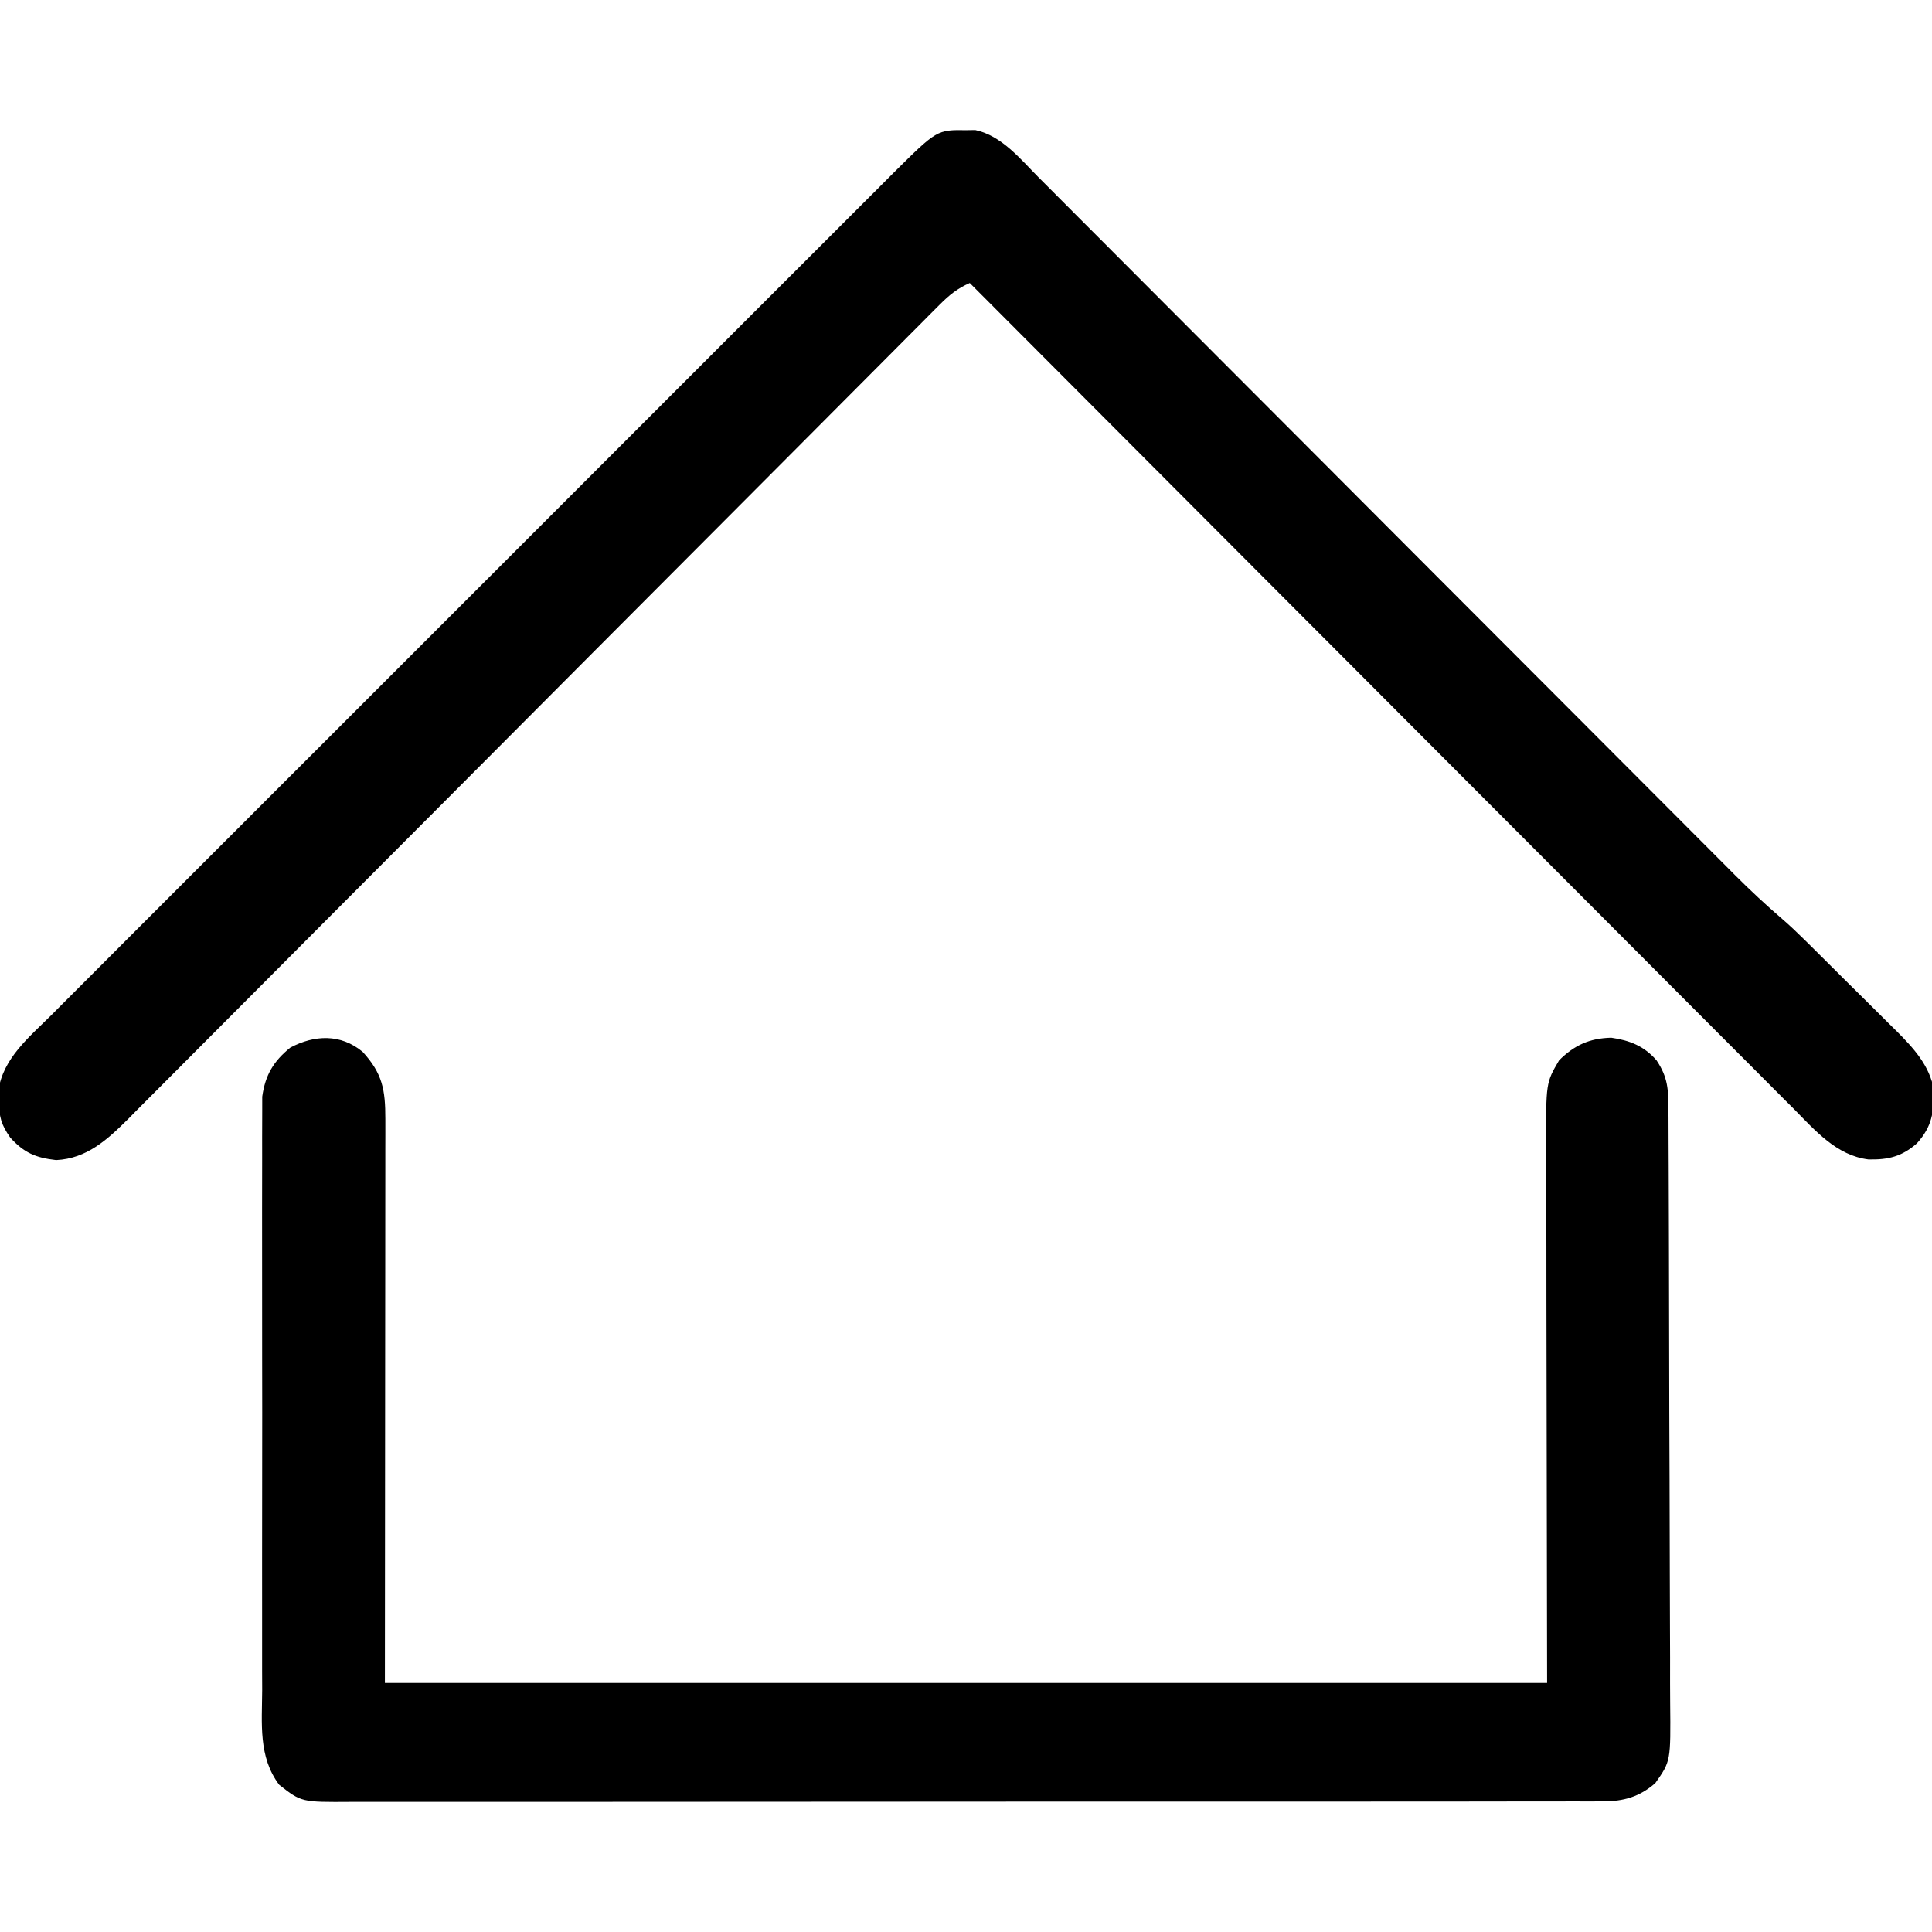 <?xml version="1.0" encoding="UTF-8"?>
<svg version="1.1" xmlns="http://www.w3.org/2000/svg" width="512" height="512">
<path d="M0 0 C1.193 -0.015 1.193 -0.015 2.41 -0.031 C9.353 1.428 14.369 7.656 19.16 12.489 C19.972 13.3 20.784 14.111 21.621 14.947 C24.338 17.663 27.049 20.387 29.759 23.111 C31.707 25.061 33.656 27.011 35.605 28.96 C39.8 33.158 43.992 37.359 48.181 41.563 C54.247 47.649 60.318 53.729 66.391 59.808 C76.255 69.681 86.115 79.559 95.973 89.439 C96.562 90.03 97.152 90.621 97.759 91.23 C98.645 92.118 98.645 92.118 99.548 93.023 C107.912 101.407 116.276 109.789 124.642 118.17 C125.23 118.759 125.818 119.348 126.424 119.956 C136.245 129.794 146.068 139.631 155.891 149.467 C161.945 155.528 167.997 161.592 174.046 167.658 C178.194 171.817 182.344 175.975 186.494 180.131 C188.887 182.527 191.278 184.923 193.667 187.322 C196.263 189.927 198.861 192.529 201.461 195.13 C202.208 195.882 202.955 196.633 203.724 197.407 C207.776 201.454 211.923 205.327 216.268 209.059 C218.216 210.741 220.073 212.496 221.903 214.305 C222.571 214.962 223.238 215.62 223.925 216.297 C224.615 216.983 225.305 217.669 226.016 218.375 C226.749 219.103 227.483 219.831 228.239 220.582 C229.777 222.11 231.313 223.639 232.848 225.17 C235.188 227.501 237.539 229.821 239.891 232.141 C241.391 233.635 242.891 235.13 244.391 236.625 C245.438 237.653 245.438 237.653 246.506 238.703 C251.078 243.296 255.255 247.803 256.469 254.379 C256.4 260.241 256.03 263.953 251.938 268.5 C247.972 271.985 244.39 272.88 239.093 272.766 C230.665 271.725 224.948 265.067 219.32 259.363 C218.373 258.418 217.426 257.475 216.478 256.532 C213.887 253.95 211.309 251.356 208.733 248.76 C205.948 245.958 203.152 243.167 200.357 240.376 C195.521 235.541 190.691 230.699 185.867 225.852 C178.892 218.845 171.906 211.848 164.917 204.854 C153.577 193.506 142.247 182.149 130.922 170.786 C119.923 159.75 108.919 148.718 97.91 137.692 C97.231 137.012 96.552 136.332 95.853 135.632 C92.447 132.22 89.04 128.809 85.634 125.398 C57.389 97.111 29.159 68.81 0.938 40.5 C-2.36 41.941 -4.53 43.722 -7.062 46.264 C-7.852 47.053 -8.642 47.842 -9.457 48.655 C-10.319 49.525 -11.181 50.396 -12.07 51.293 C-12.99 52.215 -13.911 53.137 -14.859 54.087 C-17.416 56.647 -19.967 59.213 -22.516 61.78 C-25.267 64.547 -28.023 67.309 -30.778 70.071 C-35.554 74.859 -40.325 79.65 -45.095 84.443 C-51.998 91.38 -58.909 98.31 -65.821 105.237 C-77.045 116.485 -88.265 127.735 -99.482 138.989 C-100.154 139.662 -100.825 140.336 -101.517 141.03 C-111.044 150.588 -120.567 160.149 -130.09 169.711 C-130.76 170.384 -131.43 171.057 -132.121 171.75 C-132.791 172.423 -133.46 173.095 -134.15 173.788 C-145.316 185 -156.49 196.205 -167.671 207.404 C-174.567 214.311 -181.456 221.224 -188.336 228.147 C-193.053 232.891 -197.777 237.628 -202.507 242.359 C-205.235 245.089 -207.96 247.822 -210.676 250.563 C-213.622 253.537 -216.584 256.496 -219.548 259.453 C-220.828 260.752 -220.828 260.752 -222.133 262.078 C-227.63 267.528 -233.063 272.546 -241.188 272.938 C-246.612 272.325 -249.707 271.002 -253.375 266.938 C-255.781 263.462 -256.265 261.517 -256.375 257.312 C-256.412 256.391 -256.45 255.469 -256.488 254.52 C-255.285 245.988 -248.33 240.344 -242.517 234.574 C-241.528 233.581 -240.54 232.588 -239.552 231.594 C-236.845 228.875 -234.129 226.165 -231.411 223.456 C-228.477 220.529 -225.553 217.594 -222.627 214.66 C-216.898 208.918 -211.161 203.183 -205.42 197.452 C-200.755 192.793 -196.092 188.132 -191.432 183.468 C-190.768 182.804 -190.105 182.14 -189.421 181.456 C-188.073 180.107 -186.725 178.758 -185.377 177.409 C-172.74 164.763 -160.093 152.126 -147.444 139.493 C-136.592 128.654 -125.748 117.808 -114.91 106.956 C-102.321 94.352 -89.728 81.752 -77.126 69.16 C-75.782 67.817 -74.438 66.474 -73.095 65.131 C-72.433 64.47 -71.772 63.809 -71.091 63.128 C-66.434 58.474 -61.78 53.815 -57.127 49.156 C-51.457 43.477 -45.781 37.803 -40.098 32.137 C-37.199 29.246 -34.303 26.353 -31.413 23.453 C-28.767 20.797 -26.113 18.149 -23.454 15.505 C-22.041 14.097 -20.635 12.681 -19.229 11.265 C-7.757 -0.101 -7.757 -0.101 0 0 Z " fill="#000000" transform="translate(256.062,34.5)"/>
<path d="M0 0 C5.259 5.735 6.025 10.06 6.019 17.781 C6.02 19.098 6.021 20.415 6.023 21.772 C6.019 23.23 6.016 24.688 6.012 26.146 C6.012 27.708 6.012 29.271 6.012 30.833 C6.013 35.014 6.007 39.195 6 43.376 C5.994 47.3 5.994 51.224 5.993 55.149 C5.988 66.623 5.974 78.096 5.961 89.57 C5.94 115.207 5.92 140.844 5.898 167.258 C107.538 167.258 209.178 167.258 313.898 167.258 C313.819 116.607 313.819 116.607 313.718 65.957 C313.709 56.154 313.709 56.154 313.708 51.563 C313.706 48.361 313.698 45.159 313.687 41.957 C313.674 37.867 313.669 33.778 313.672 29.689 C313.672 28.191 313.668 26.693 313.66 25.195 C313.576 8.202 313.576 8.202 317.09 2.234 C321.159 -1.777 325.136 -3.6 330.898 -3.742 C335.82 -3.03 339.601 -1.533 342.898 2.258 C345.932 6.809 346.029 9.983 346.052 15.36 C346.057 16.088 346.061 16.816 346.066 17.566 C346.079 20.012 346.085 22.457 346.091 24.903 C346.099 26.654 346.107 28.405 346.116 30.156 C346.142 35.913 346.158 41.669 346.172 47.426 C346.177 49.408 346.183 51.39 346.188 53.372 C346.21 61.616 346.228 69.861 346.24 78.106 C346.256 89.92 346.289 101.734 346.346 113.548 C346.385 121.855 346.404 130.163 346.41 138.47 C346.413 143.431 346.425 148.392 346.458 153.354 C346.488 158.023 346.494 162.692 346.482 167.362 C346.482 169.073 346.49 170.784 346.508 172.494 C346.659 188.01 346.659 188.01 342.558 193.823 C338.346 197.465 334.185 198.633 328.714 198.638 C327.487 198.647 326.26 198.655 324.996 198.664 C323.643 198.658 322.29 198.652 320.937 198.645 C319.493 198.65 318.049 198.655 316.605 198.662 C312.642 198.676 308.678 198.672 304.715 198.665 C300.438 198.66 296.162 198.672 291.886 198.683 C283.511 198.7 275.135 198.701 266.759 198.695 C259.952 198.691 253.145 198.693 246.338 198.698 C245.369 198.699 244.401 198.7 243.403 198.7 C241.436 198.702 239.468 198.704 237.5 198.705 C219.046 198.719 200.592 198.713 182.138 198.702 C165.253 198.692 148.367 198.705 131.482 198.729 C114.146 198.753 96.81 198.763 79.475 198.756 C69.741 198.753 60.007 198.755 50.274 198.772 C41.988 198.787 33.702 198.788 25.416 198.77 C21.189 198.762 16.961 198.76 12.734 198.775 C8.863 198.789 4.992 198.784 1.122 198.765 C-0.278 198.761 -1.678 198.764 -3.077 198.774 C-16.214 198.865 -16.214 198.865 -22.102 194.258 C-27.688 186.874 -26.665 177.964 -26.619 169.121 C-26.625 167.377 -26.632 165.634 -26.64 163.89 C-26.659 159.171 -26.652 154.453 -26.639 149.734 C-26.629 144.788 -26.638 139.843 -26.644 134.897 C-26.652 126.595 -26.642 118.292 -26.623 109.989 C-26.601 100.397 -26.608 90.805 -26.63 81.213 C-26.649 72.968 -26.651 64.724 -26.641 56.479 C-26.634 51.559 -26.634 46.639 -26.647 41.718 C-26.658 37.093 -26.65 32.468 -26.627 27.843 C-26.622 26.148 -26.623 24.452 -26.632 22.757 C-26.643 20.439 -26.629 18.122 -26.609 15.803 C-26.608 14.508 -26.606 13.212 -26.605 11.877 C-25.819 6.227 -23.666 2.522 -19.164 -1.117 C-12.776 -4.507 -5.824 -4.828 0 0 Z " fill="#000000" transform="translate(96.102,278.742)"/>
</svg>
